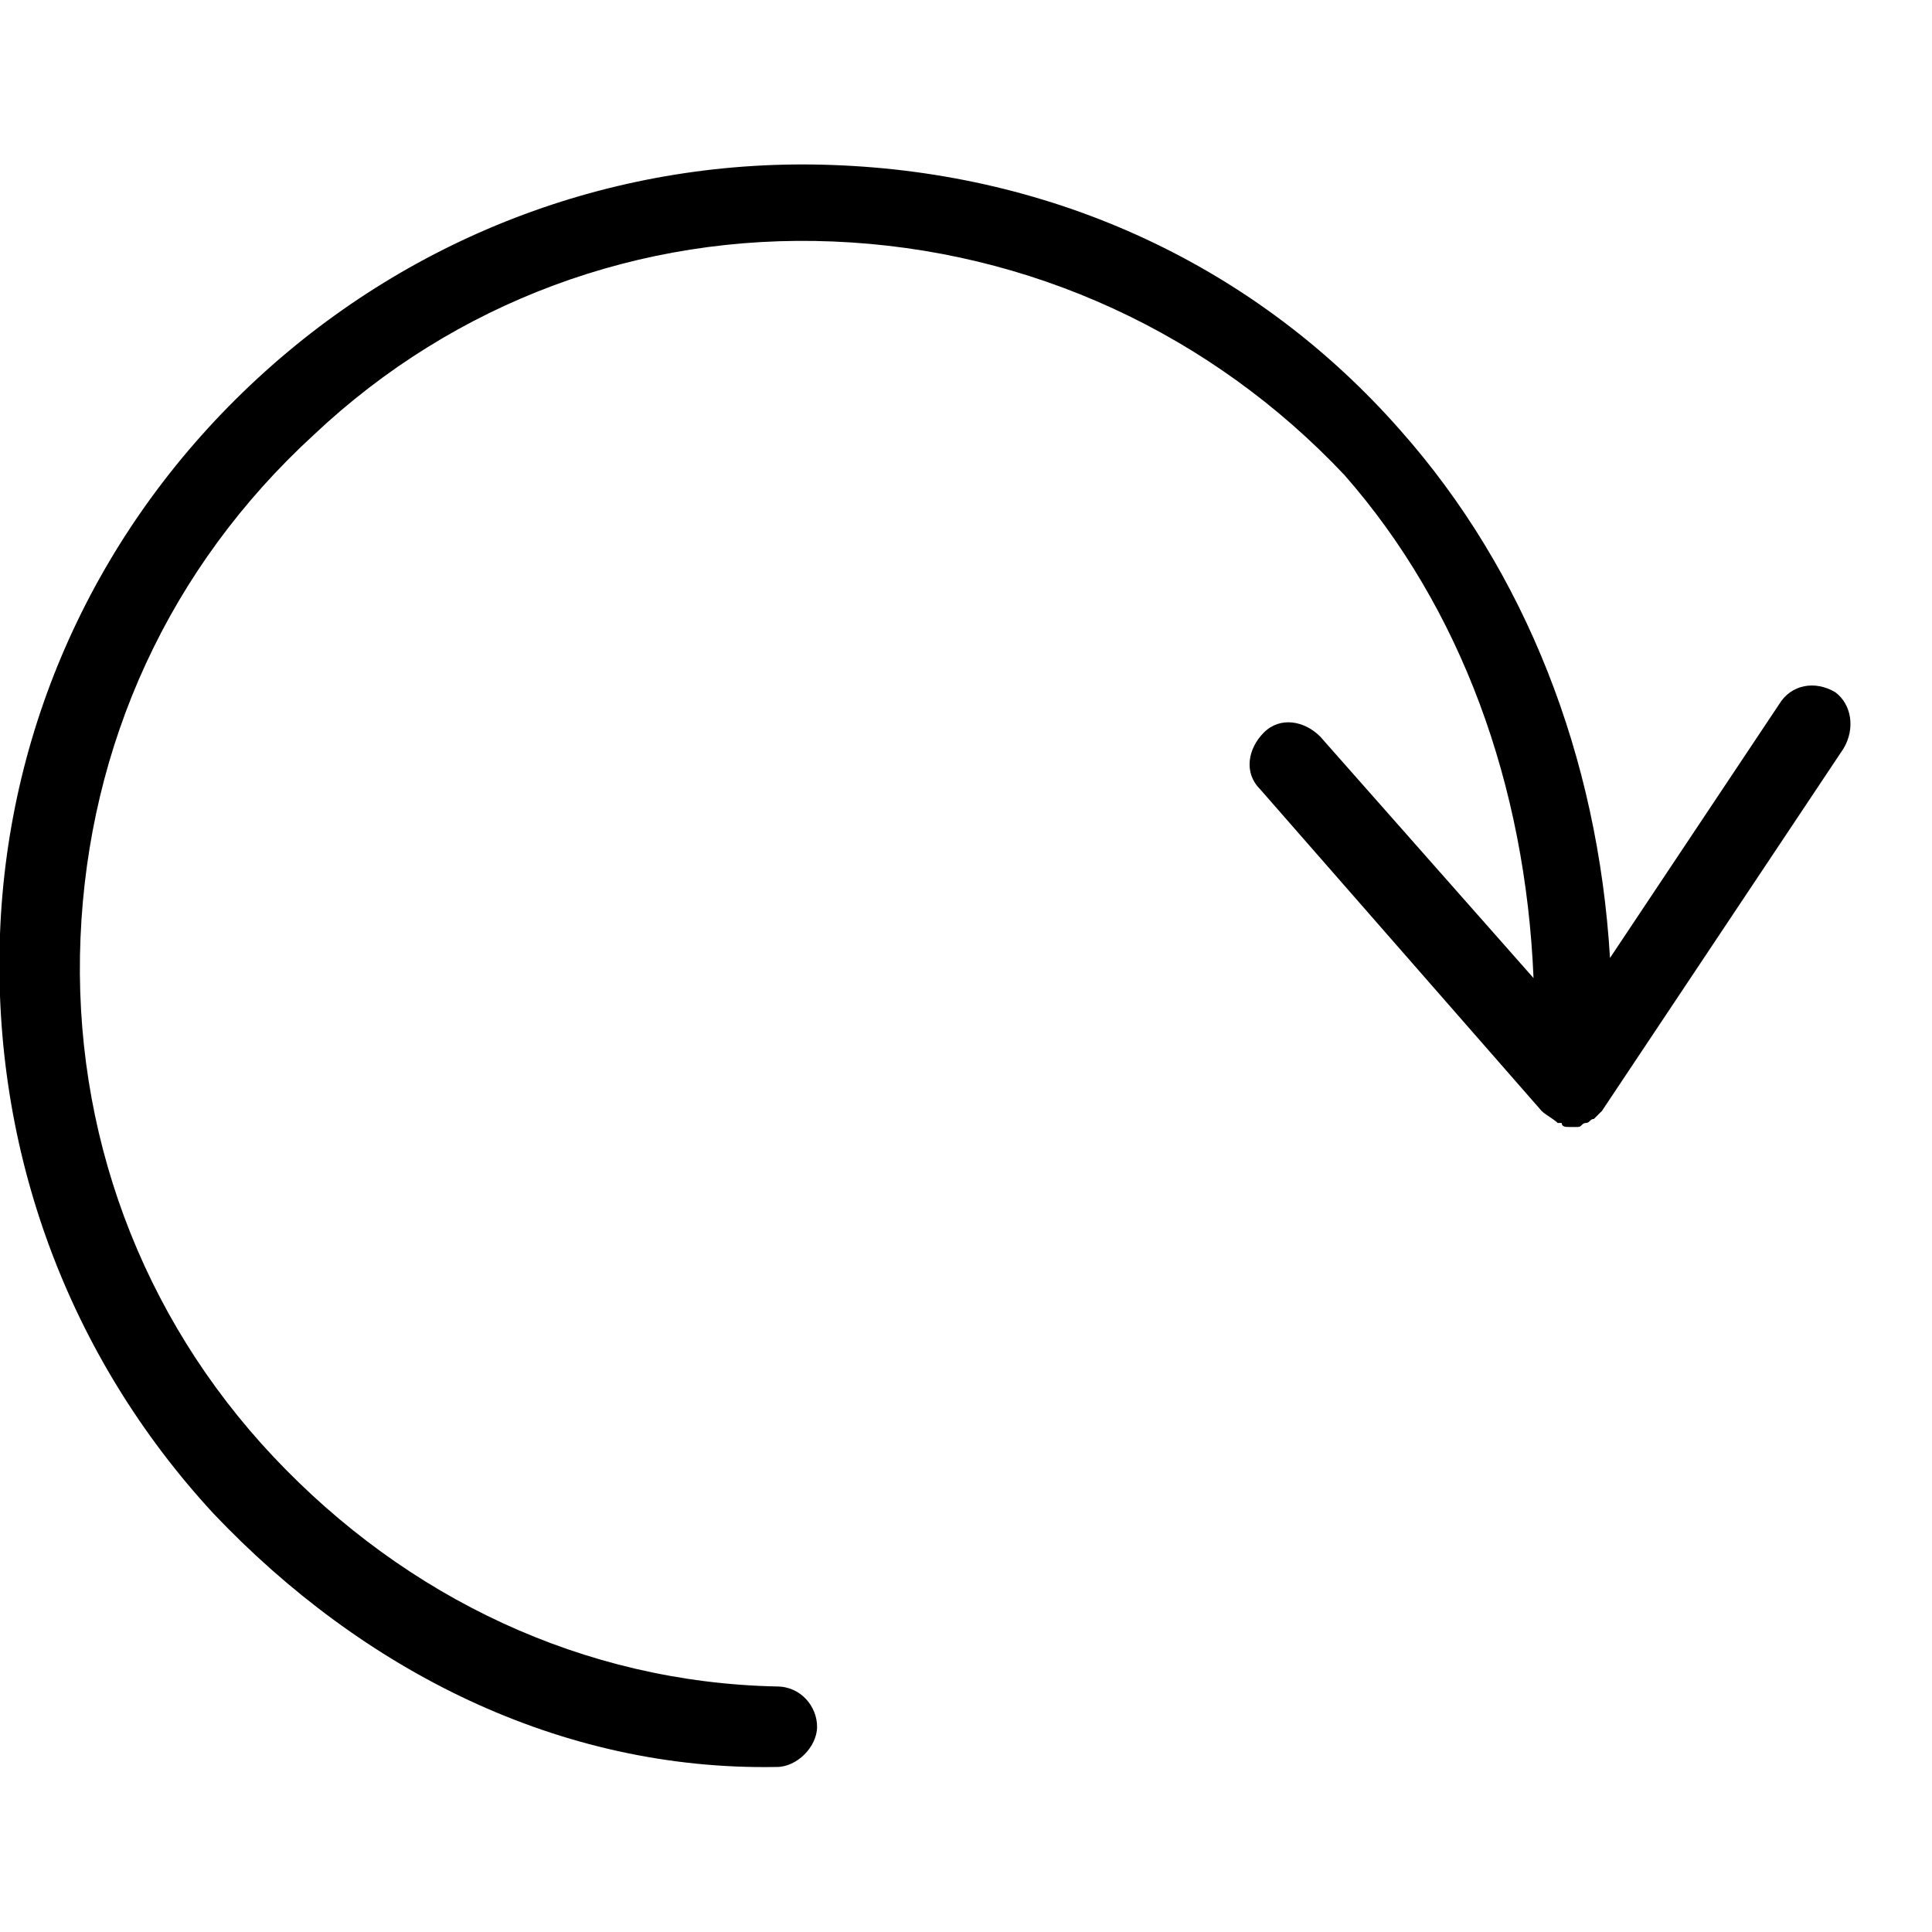 <?xml version="1.0" encoding="utf-8"?>
<!-- Generator: Adobe Illustrator 17.0.0, SVG Export Plug-In . SVG Version: 6.00 Build 0)  -->
<!DOCTYPE svg PUBLIC "-//W3C//DTD SVG 1.1//EN" "http://www.w3.org/Graphics/SVG/1.1/DTD/svg11.dtd">
<svg version="1.1" id="Layer_1" xmlns="http://www.w3.org/2000/svg" xmlns:xlink="http://www.w3.org/1999/xlink" x="0px" y="0px"
	 width="48px" height="48px" viewBox="0 0 48 48" enable-background="new 0 0 48 48" xml:space="preserve">
<path d="M45.8,18.6l-6,9c0,0-0.1,0.1-0.1,0.1c0,0-0.1,0.1-0.1,0.1c-0.1,0-0.1,0.1-0.2,0.1c-0.1,0-0.1,0.1-0.2,0.1c0,0-0.1,0-0.1,0
	c0,0,0,0-0.1,0c0,0,0,0,0,0c0,0,0,0,0,0c-0.1,0-0.2,0-0.2-0.1c0,0-0.1,0-0.1,0c-0.1-0.1-0.3-0.2-0.4-0.3l-7-8
	c-0.4-0.4-0.3-1,0.1-1.4c0.4-0.4,1-0.3,1.4,0.1l5.3,6c-0.2-4.8-1.8-9.2-4.7-12.5C30.1,8.3,25.6,6.2,20.7,6
	c-4.8-0.2-9.4,1.5-12.9,4.8C4.2,14.1,2.2,18.5,2,23.3c-0.2,4.8,1.5,9.4,4.8,12.9c3.3,3.5,7.7,5.6,12.5,5.7c0.6,0,1,0.5,1,1
	c0,0.5-0.5,1-1,1c0,0,0,0,0,0C13.9,44,9,41.5,5.3,37.6c-3.6-3.9-5.5-9-5.3-14.4C0.2,17.9,2.5,13,6.4,9.4c3.9-3.6,9-5.5,14.3-5.3
	c5.5,0.2,10.5,2.5,14.1,6.6c3.1,3.5,4.9,8.1,5.2,13.1l4.2-6.3c0.3-0.5,0.9-0.6,1.4-0.3C46,17.5,46.1,18.1,45.8,18.6z"/>
</svg>
